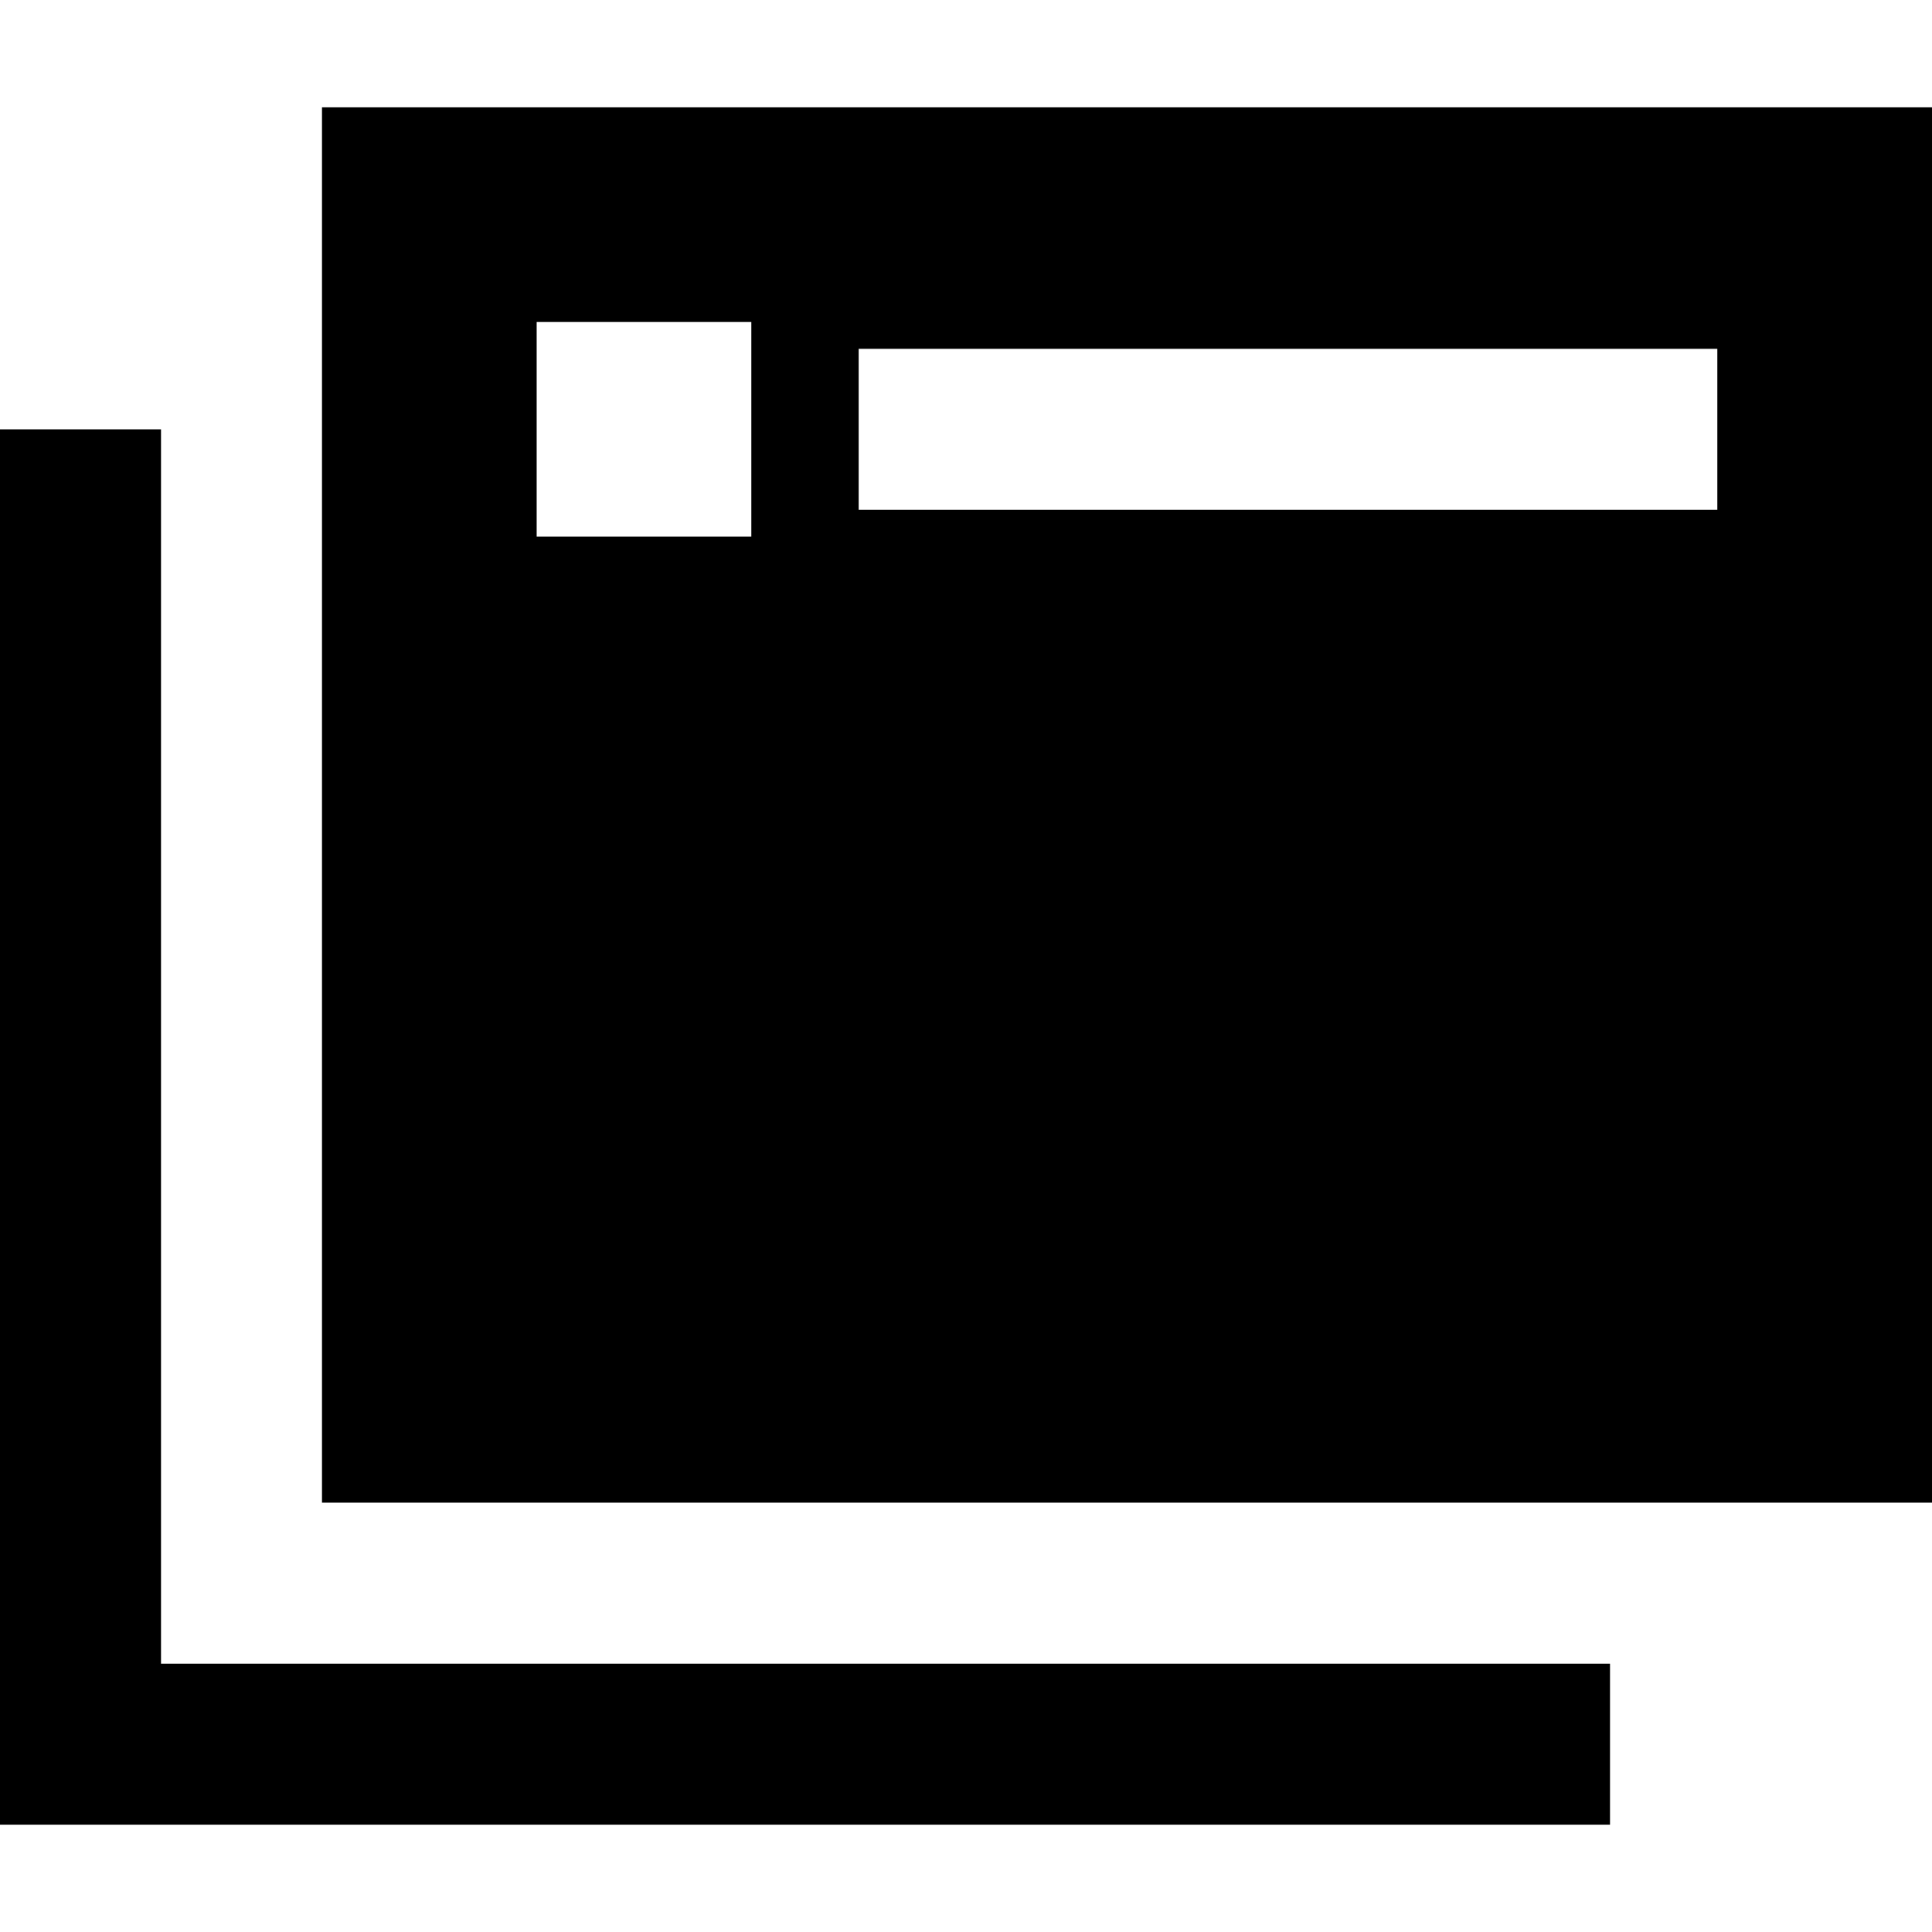 <svg xmlns="http://www.w3.org/2000/svg" viewBox="0 0 512 512">
  <path d="M 512 28.444 L 85.333 28.444 L 512 28.444 L 85.333 28.444 L 85.333 398.222 L 85.333 398.222 L 512 398.222 L 512 398.222 L 512 28.444 L 512 28.444 Z M 455.111 92.444 L 455.111 135.111 L 455.111 92.444 L 455.111 135.111 L 227.556 135.111 L 227.556 135.111 L 227.556 92.444 L 227.556 92.444 L 455.111 92.444 L 455.111 92.444 Z M 142.222 85.333 L 199.111 85.333 L 142.222 85.333 L 199.111 85.333 L 199.111 142.222 L 199.111 142.222 L 142.222 142.222 L 142.222 142.222 L 142.222 85.333 L 142.222 85.333 Z M 42.667 135.111 L 42.667 113.778 L 42.667 135.111 L 42.667 113.778 L 0 113.778 L 0 113.778 L 0 135.111 L 0 135.111 L 0 462.222 L 0 462.222 L 0 483.556 L 0 483.556 L 21.333 483.556 L 426.667 483.556 L 426.667 440.889 L 426.667 440.889 L 405.333 440.889 L 42.667 440.889 L 42.667 135.111 L 42.667 135.111 Z" />
</svg>
